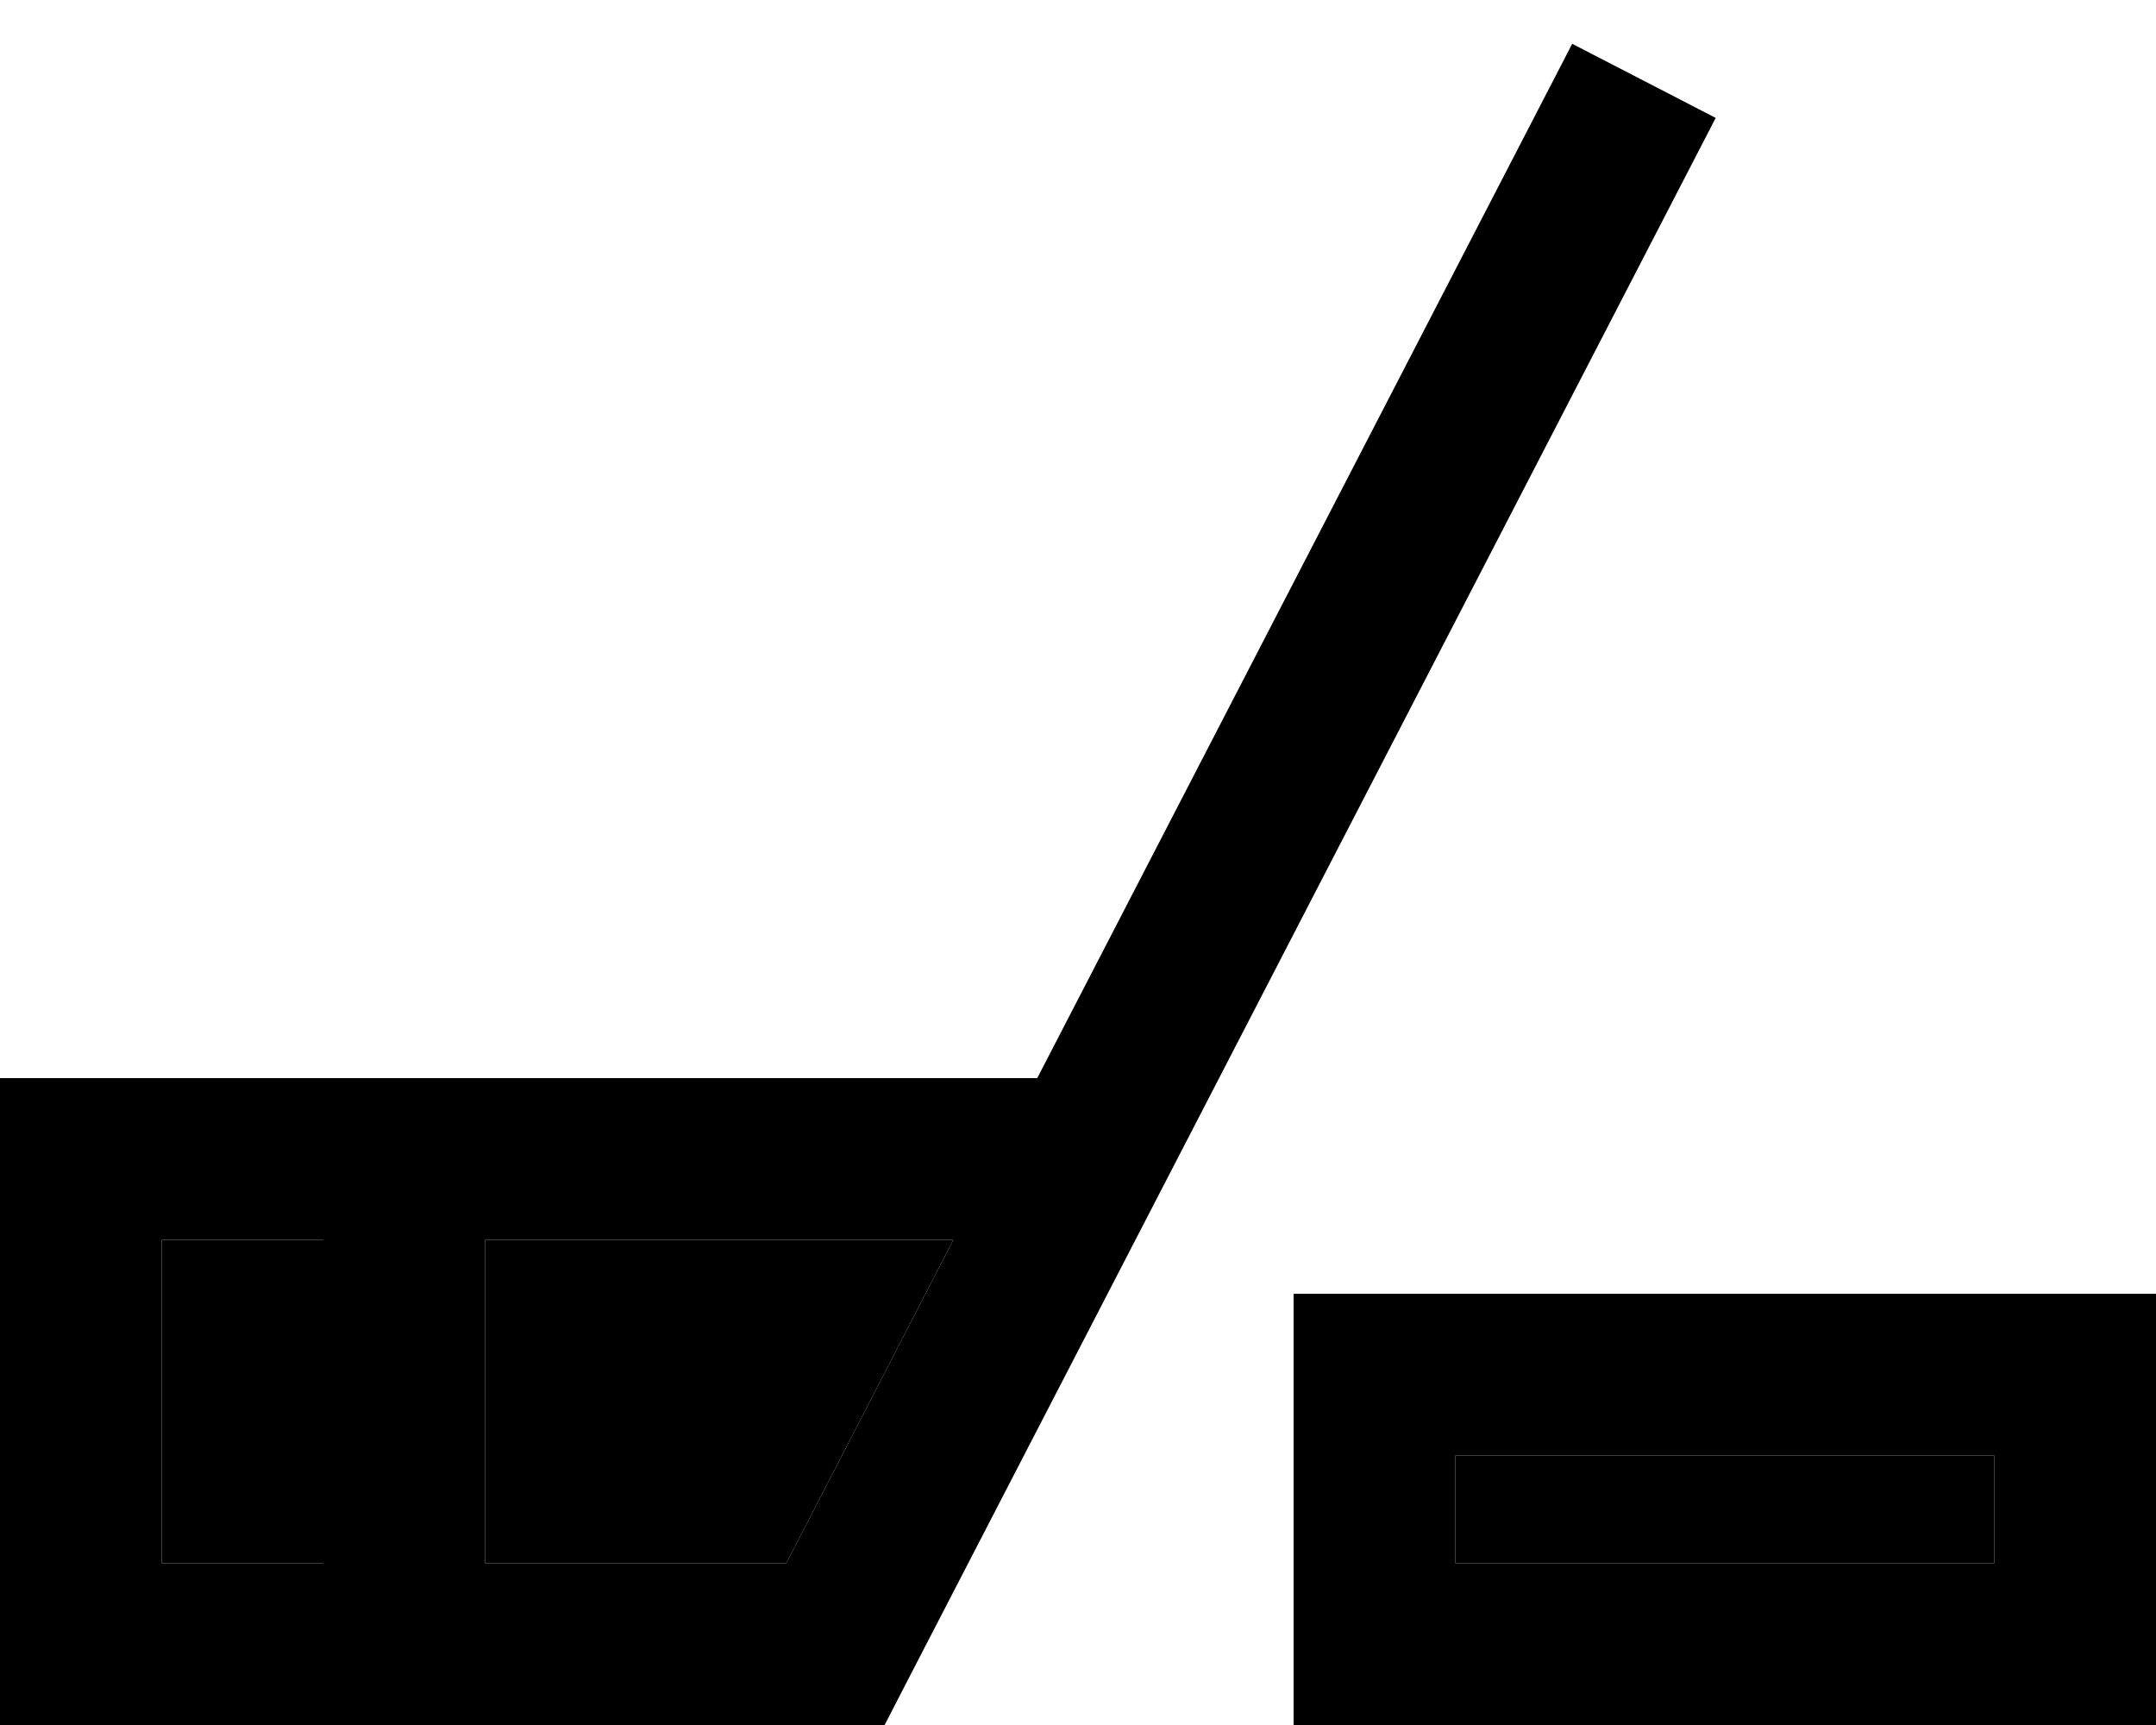 <svg xmlns="http://www.w3.org/2000/svg" viewBox="0 0 640 512"><path class="pr-icon-duotone-secondary" d="M48 368l0 96 48 0 0-96-48 0zm96 0l0 96 89.4 0L283 368l-139 0zm288 64l0 32 160 0 0-32-160 0z"/><path class="pr-icon-duotone-primary" d="M307.9 320L466.7 13 509.3 35l-240 464-6.7 13L248 512 24 512 0 512l0-24L0 344l0-24 24 0 280 0 3.9 0zM283 368l-139 0 0 96 89.4 0L283 368zM48 368l0 96 48 0 0-96-48 0zm384 64l0 32 160 0 0-32-160 0zm-48-48l48 0 160 0 48 0 0 48 0 32 0 48-48 0-160 0-48 0 0-48 0-32 0-48z"/></svg>